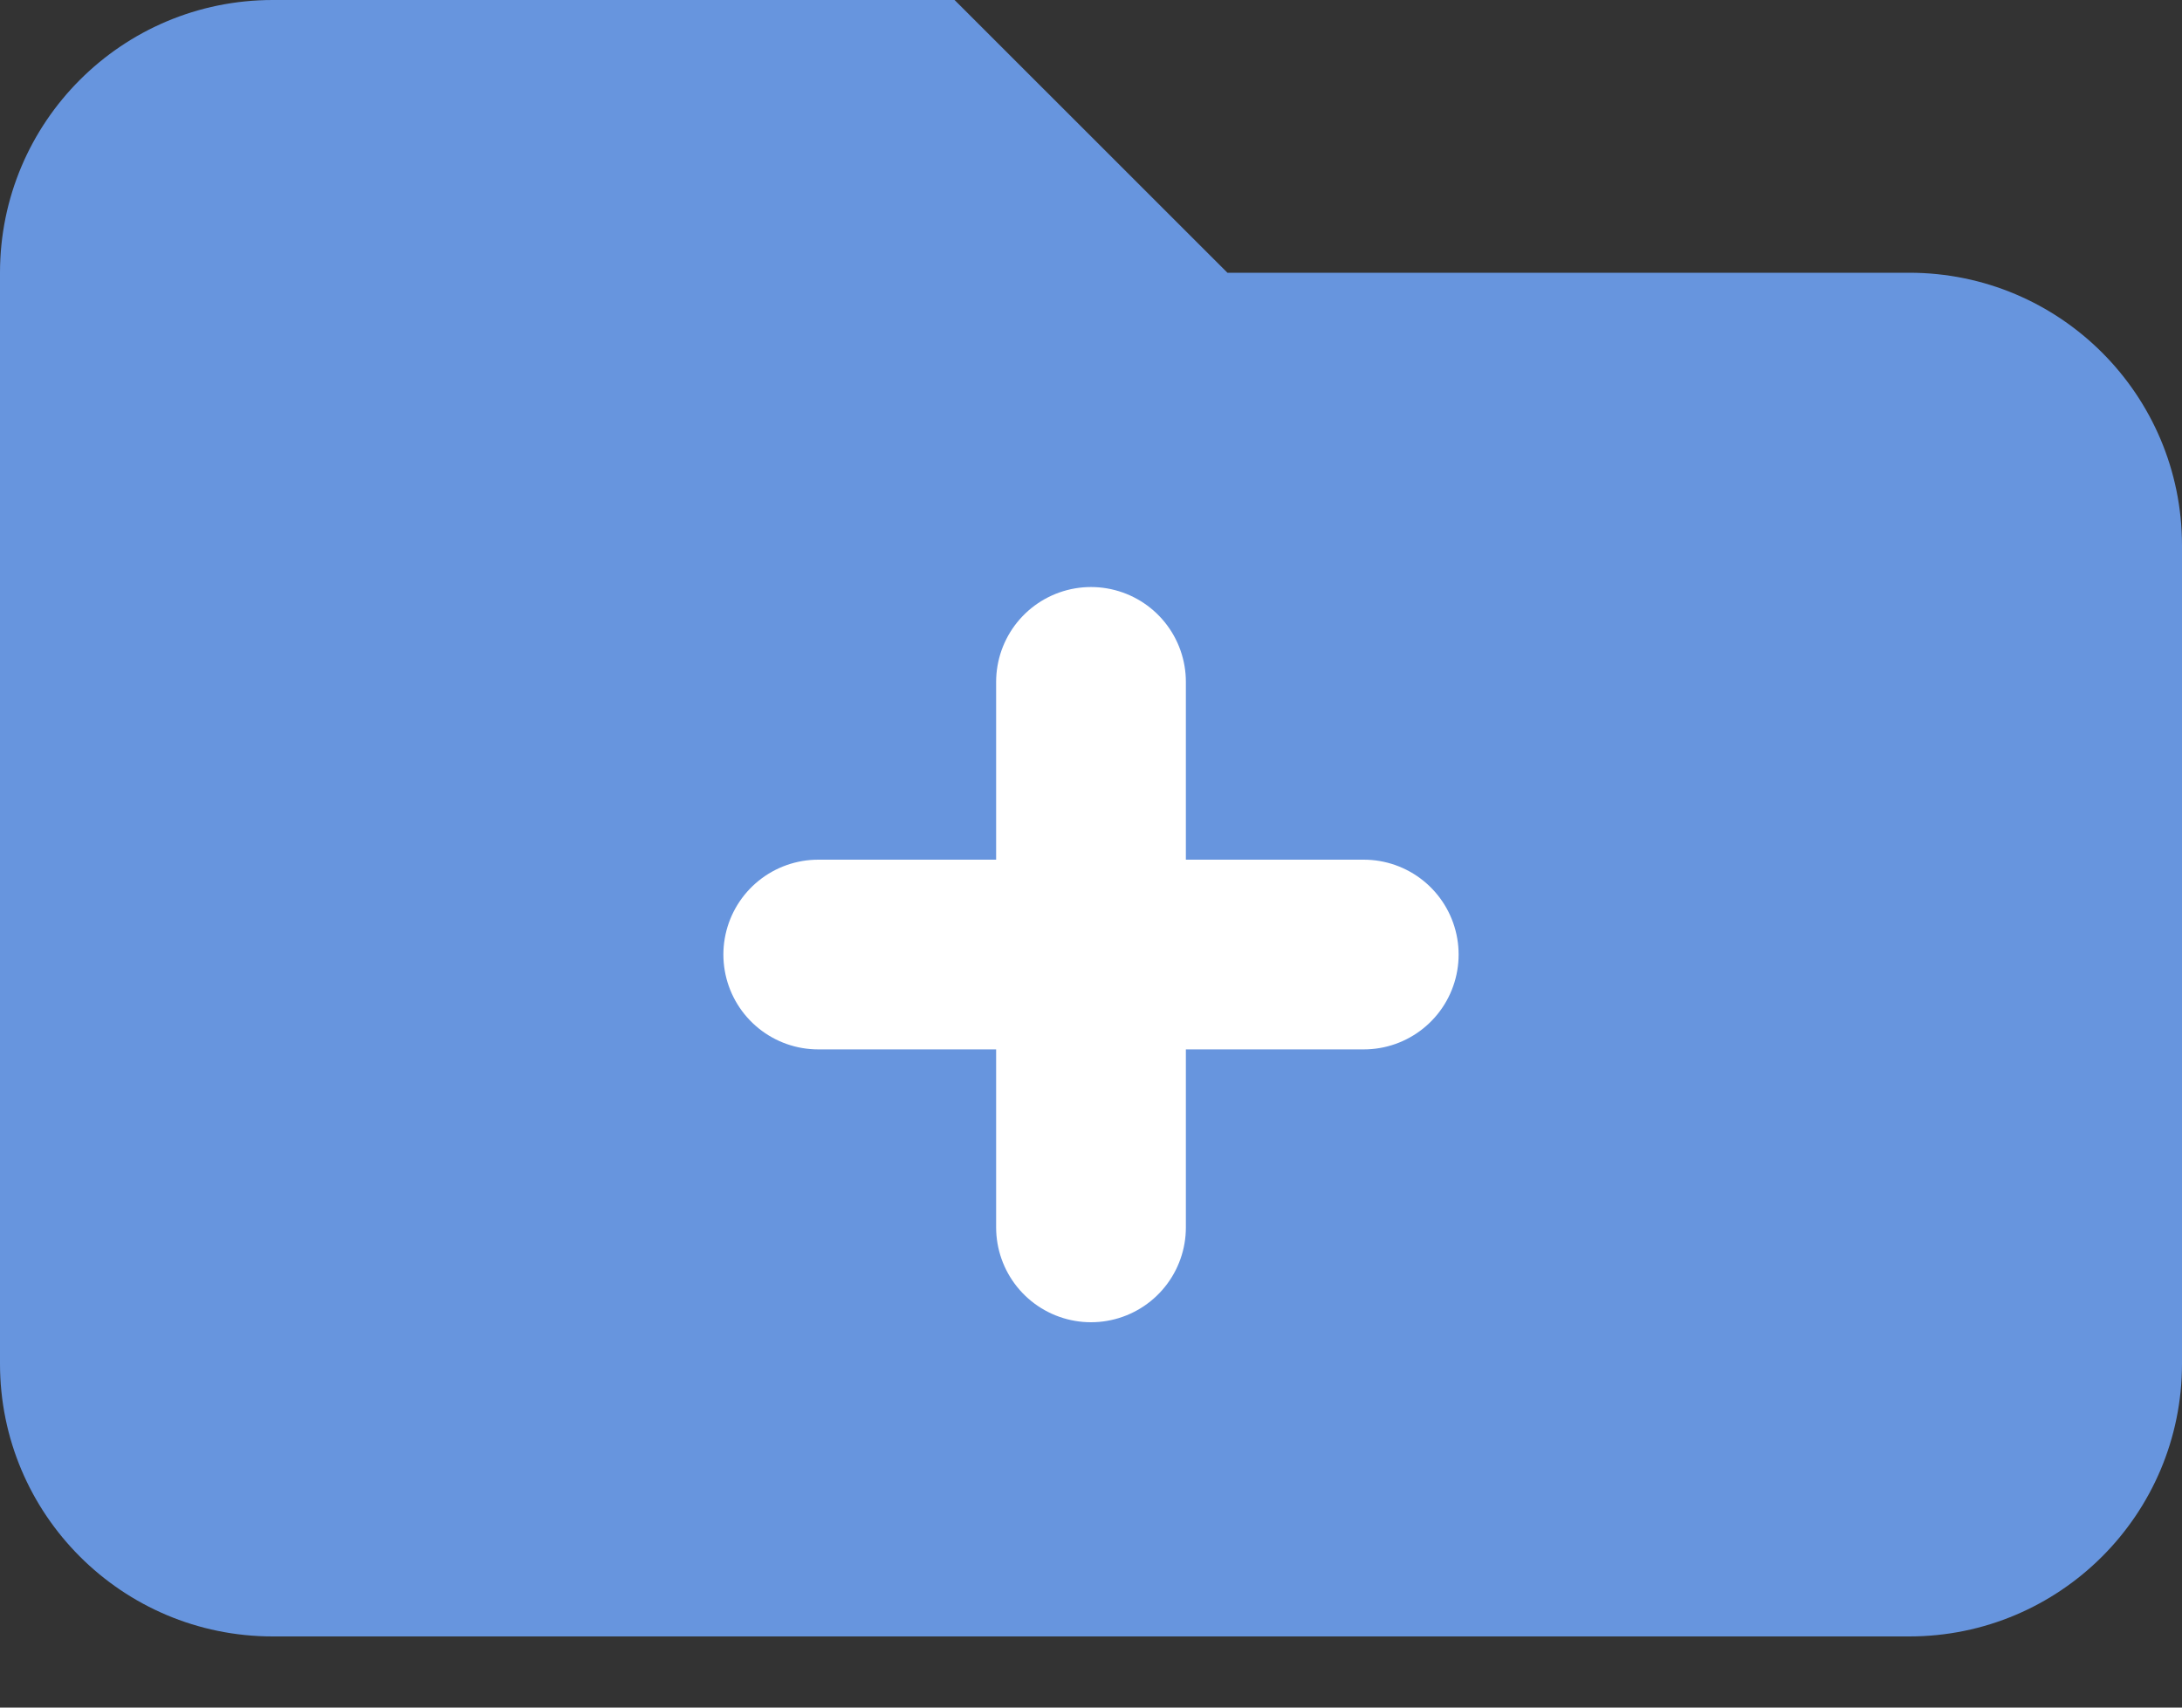 <svg width="23" height="18" viewBox="0 0 23 18" fill="none" xmlns="http://www.w3.org/2000/svg">
<rect x="0" y="0" width="23" height="18" fill="#333333" stroke="none"/>
<path d="M0 2.875C0 1.287 1.287 0 2.875 0H10.062L12.938 2.875H20.125C21.713 2.875 23 4.162 23 5.75V14.375C23 15.963 21.713 17.25 20.125 17.25H2.875C1.287 17.25 0 15.963 0 14.375V2.875Z" fill="#6795DE"/>
<path d="M11.5 7.188V12.938M8.625 10.062H14.375H8.625Z" stroke="white" stroke-width="2" stroke-linecap="round" stroke-linejoin="round"/>
</svg>
